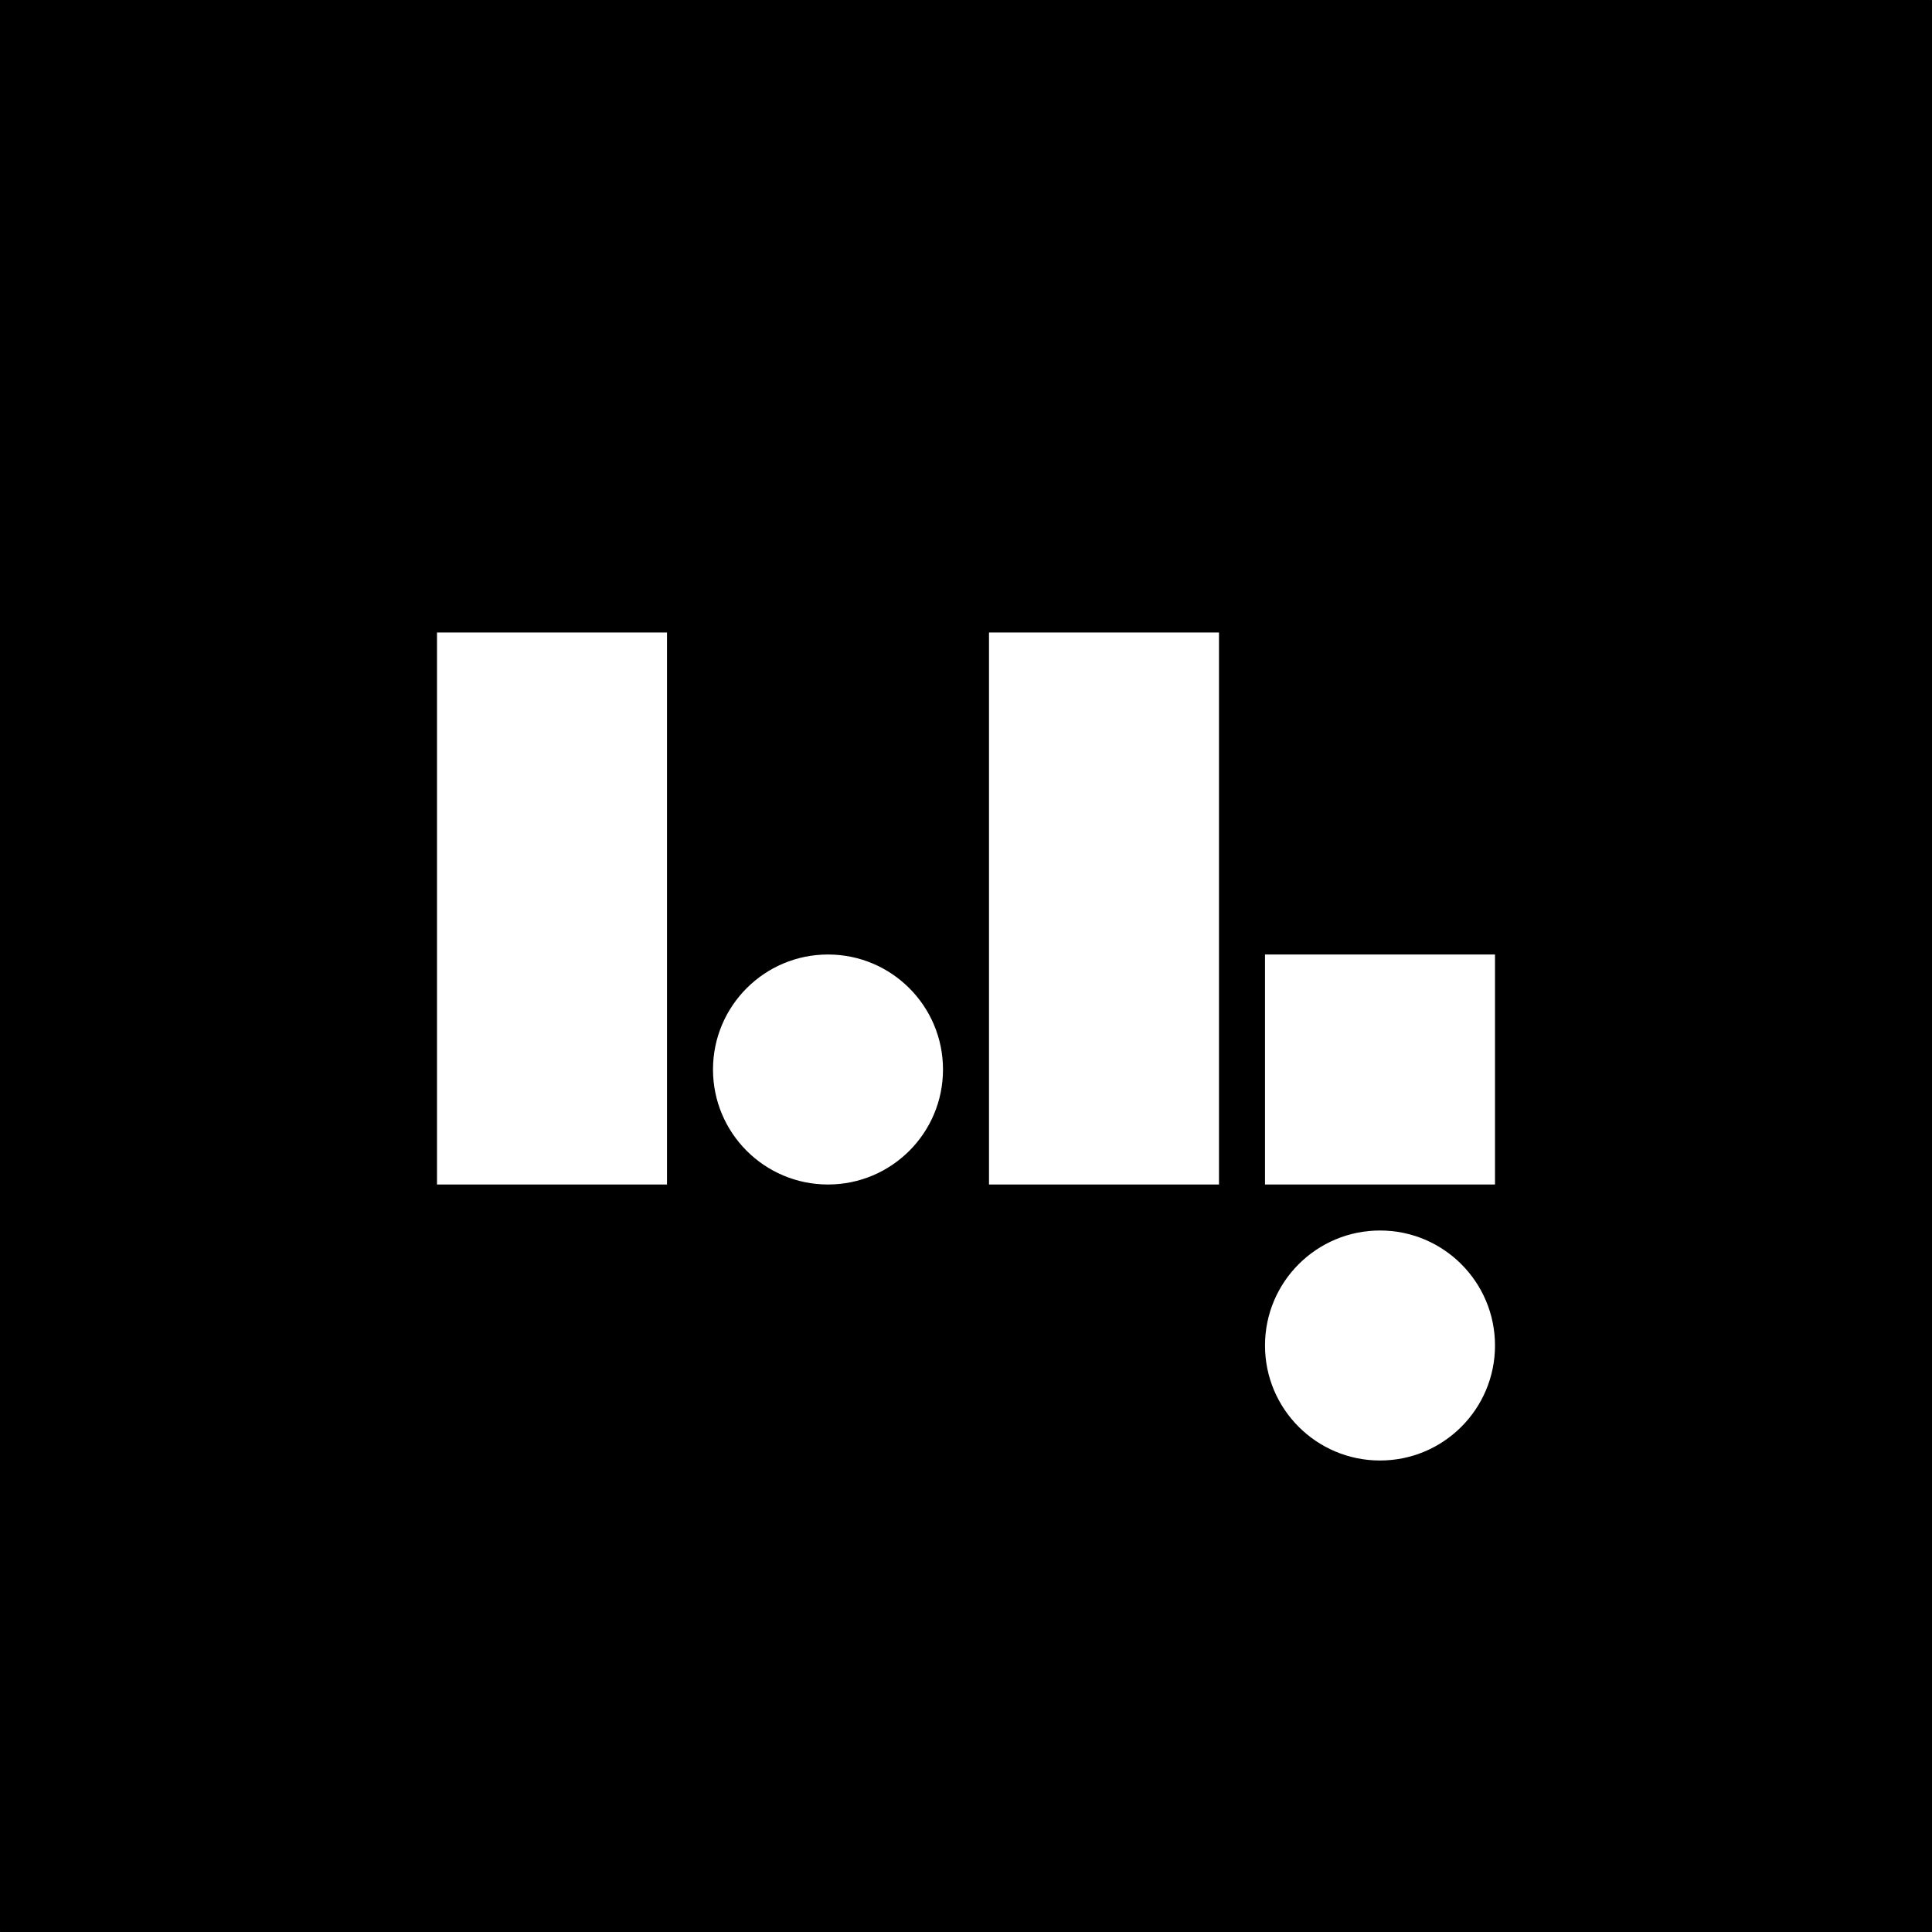 <svg xmlns="http://www.w3.org/2000/svg" viewBox="0 0 672 672"><rect x="0" y="0" width="672" height="672" fill="#808080" stroke="none"/><defs><style>.cls-1{fill:#fff;}</style></defs><g id="Layer_1" data-name="Layer 1"><rect width="672" height="672" rx="0.12"/><rect class="cls-1" x="440" y="332" width="80" height="80"/><rect class="cls-1" x="152" y="220" width="80" height="192"/><rect class="cls-1" x="344" y="220" width="80" height="192"/><circle class="cls-1" cx="288" cy="372" r="40"/><circle class="cls-1" cx="480" cy="468" r="40"/></g></svg>